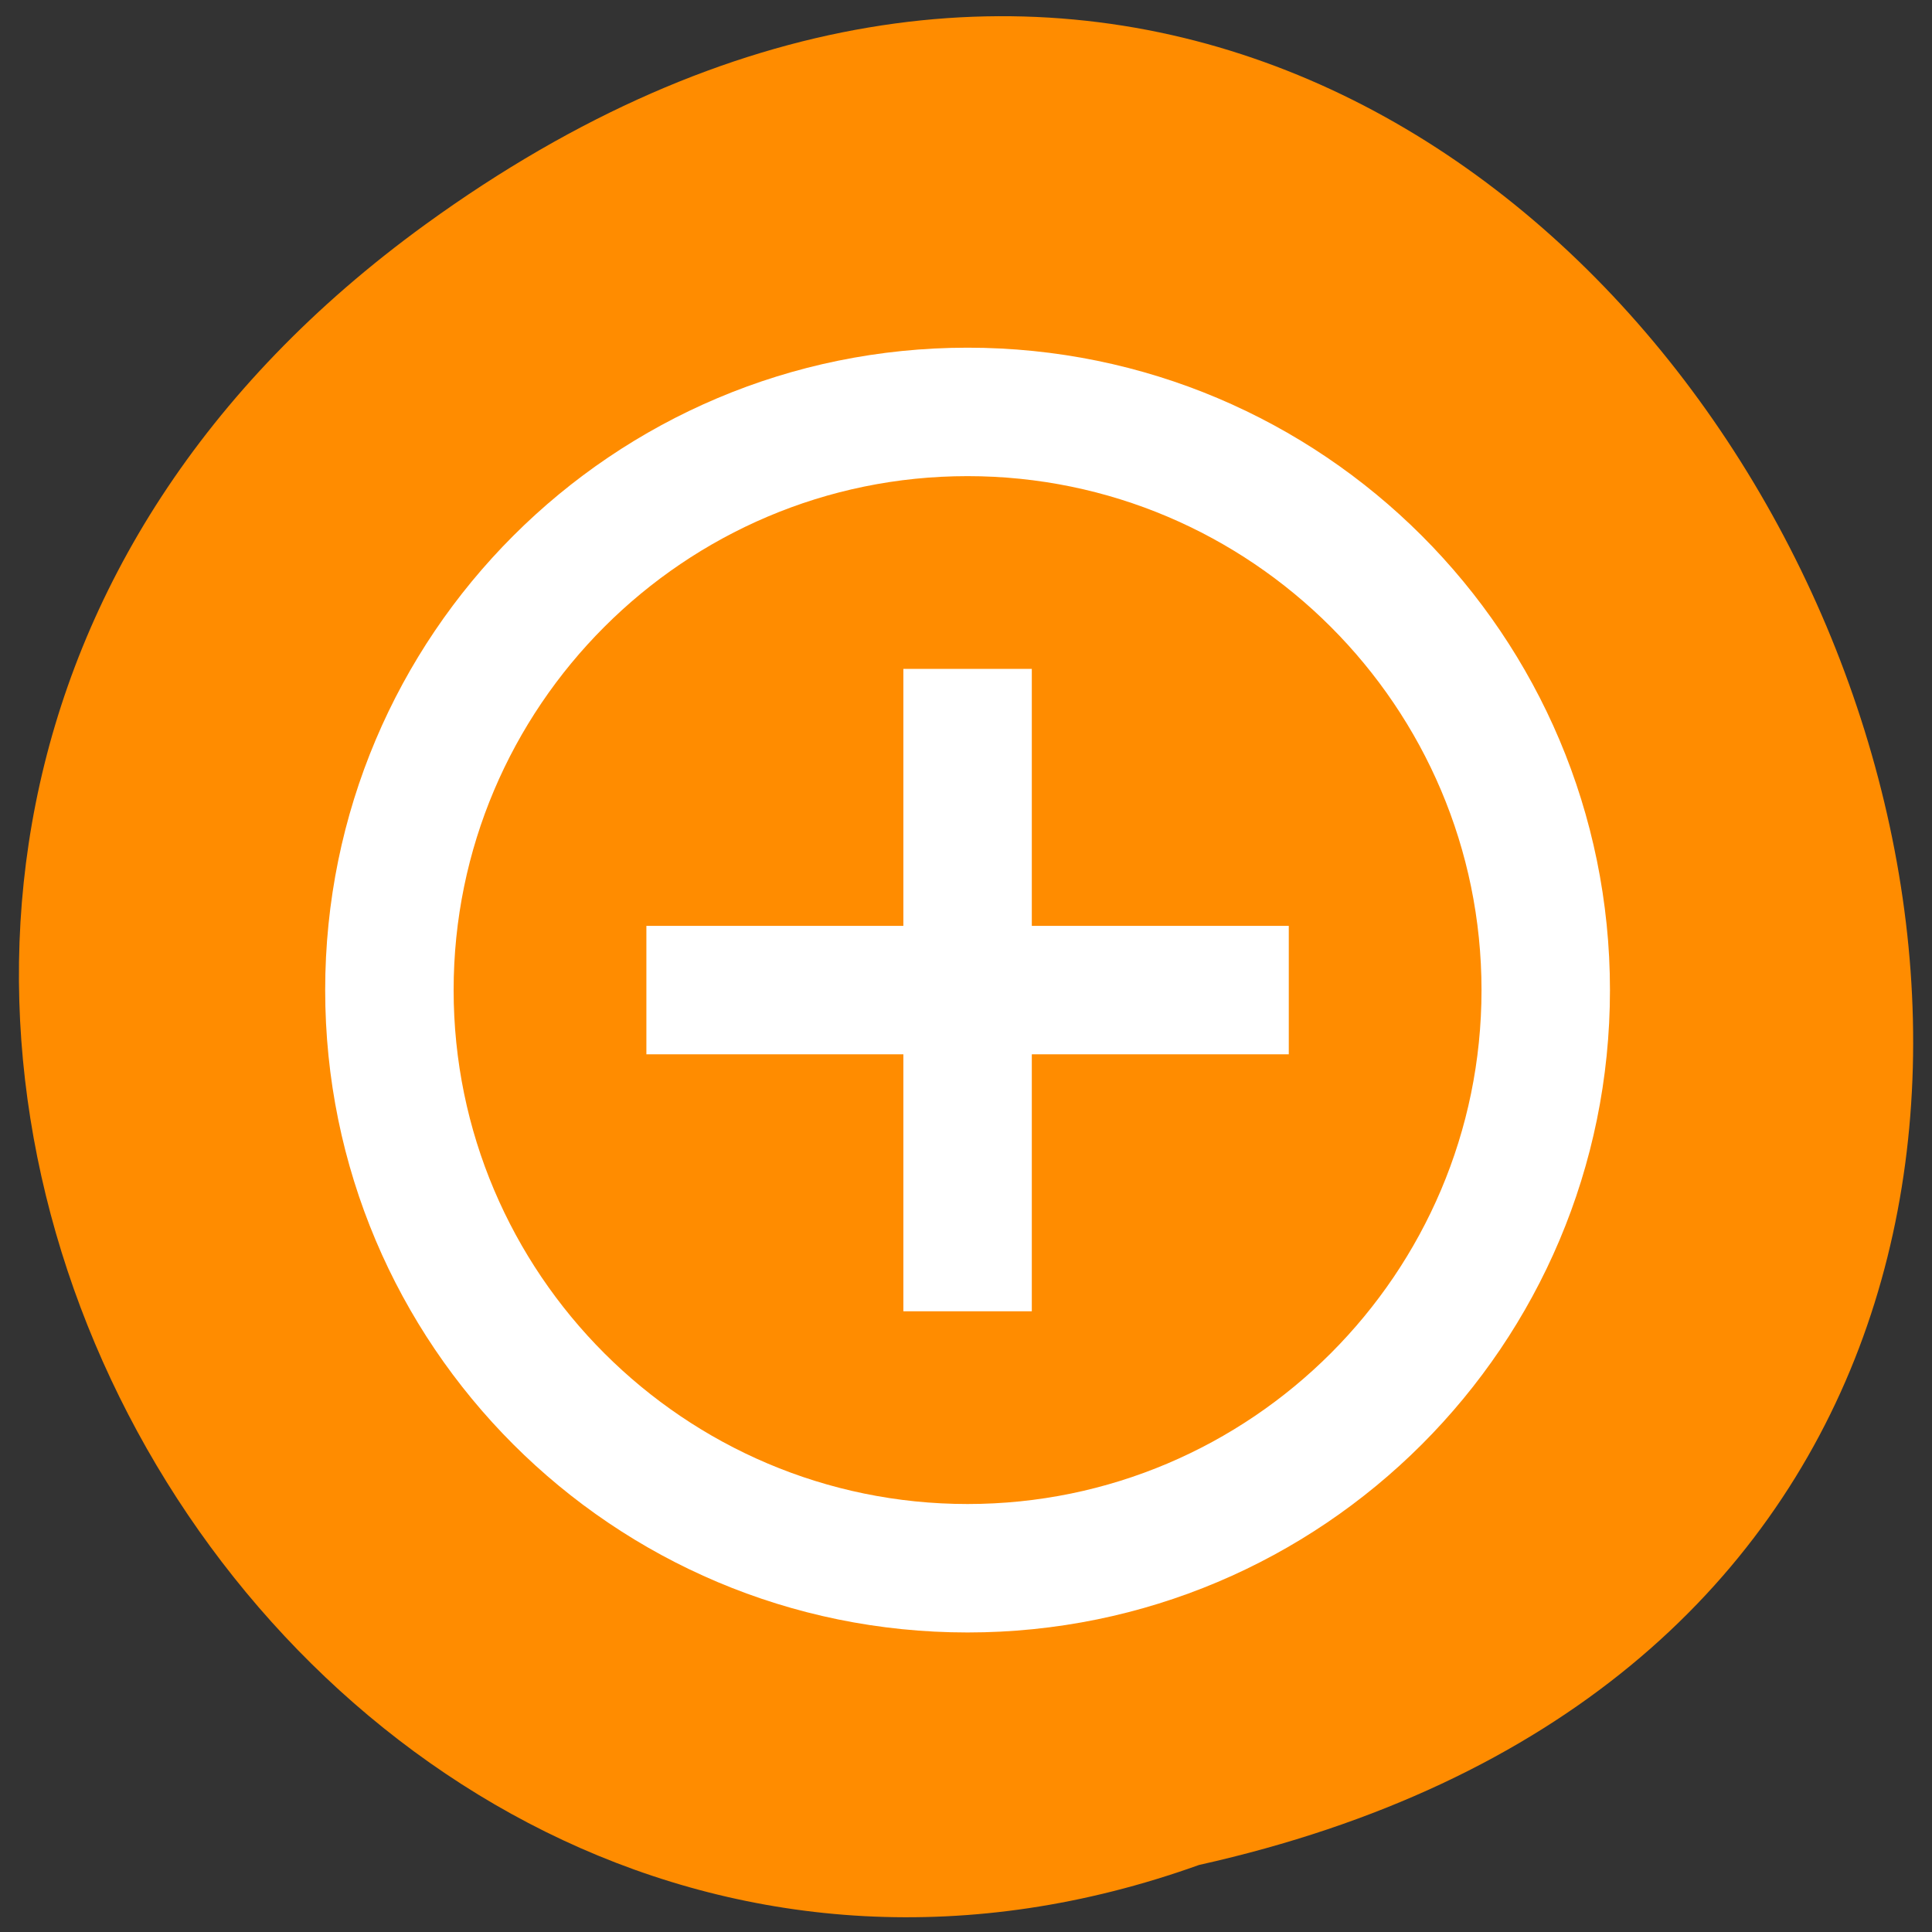<svg xmlns="http://www.w3.org/2000/svg" viewBox="0 0 256 256"><rect x="0" y="0" width="256" height="256" fill="#333333" stroke="none"/><g fill="#ff8c00" color="#000"><path d="M 205.08,1023.89 C 51.53,1143.02 -107.87,846.34 82.23,802.95 201.95,758.49 318.87,935.6 205.08,1023.89 z" transform="matrix(-0.987 0 0.085 -0.984 171.79 1037.22)"/></g><path d="m 136.72 88.63 h -17.02 v 34.05 h -34.05 v 17.02 h 34.05 v 34.05 h 17.02 v -34.05 h 34.05 v -17.02 h -34.05 v -34.05 z m -8.512 -42.56 c -47.03 0 -85.12 38.09 -85.12 85.12 0 47.03 38.09 85.12 85.12 85.12 47.03 0 85.12 -38.09 85.12 -85.12 0 -47.03 -38.09 -85.12 -85.12 -85.12 z m 0 153.22 c -37.538 0 -68.1 -30.558 -68.1 -68.1 0 -37.538 30.558 -68.1 68.1 -68.1 37.538 0 68.1 30.558 68.1 68.1 0 37.538 -30.558 68.1 -68.1 68.1 z" fill="#fff"/></svg>